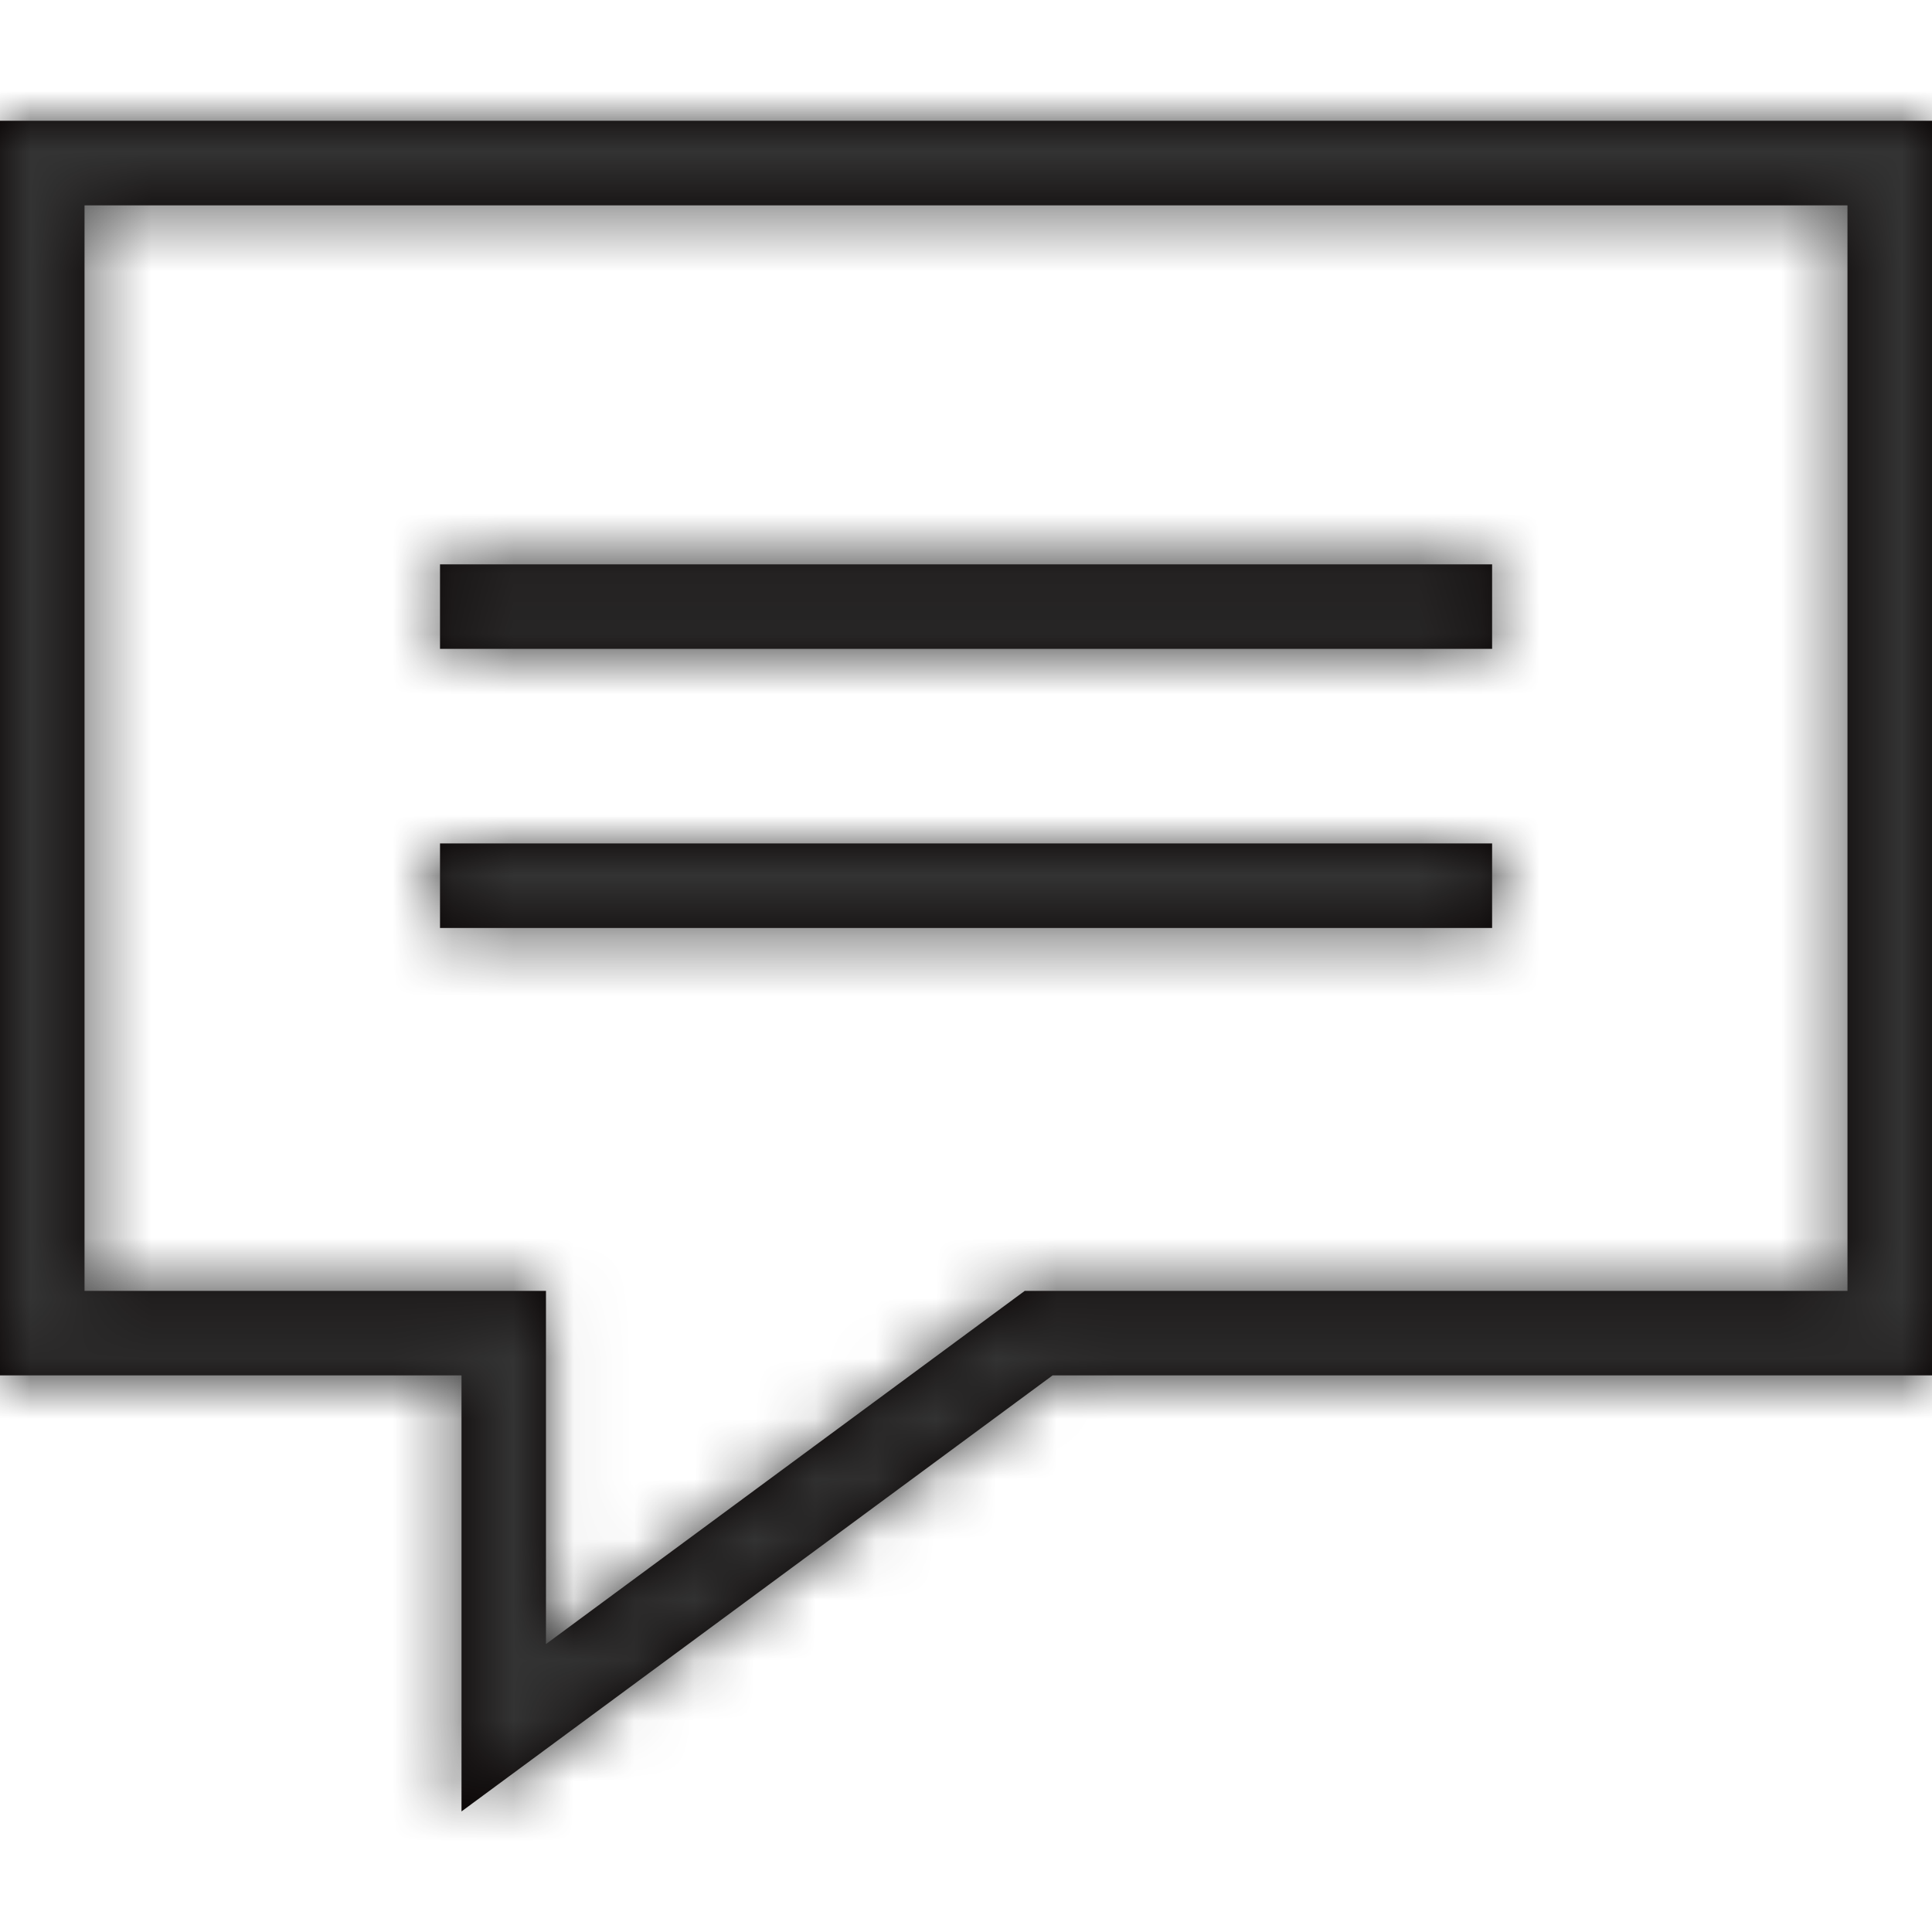 <svg xmlns="http://www.w3.org/2000/svg" xmlns:xlink="http://www.w3.org/1999/xlink" width="32" height="32" viewBox="0 0 32 32">
    <defs>
        <path id="ecrye51jda" d="M32 2v20.781H17.434l-9.79 7.222v-7.222H0V2h32zm-1.4 1.401H1.4v17.98h7.643v5.85l7.93-5.85H30.6V3.401zM24.714 13.97v1.4H7.288v-1.4h17.426zm0-4.623v1.4H7.288v-1.4h17.426z"/>
    </defs>
    <g fill="none" fill-rule="evenodd">
        <g>
            <g transform="translate(-563 -784) translate(563 784)">
                <mask id="1gt5ih6dub" fill="#fff">
                    <use xlink:href="#ecrye51jda"/>
                </mask>
                <use fill="#050000" xlink:href="#ecrye51jda"/>
                <g fill="#333" mask="url(#1gt5ih6dub)">
                    <path d="M0 0H32V32H0z"/>
                </g>
            </g>
        </g>
    </g>
</svg>
